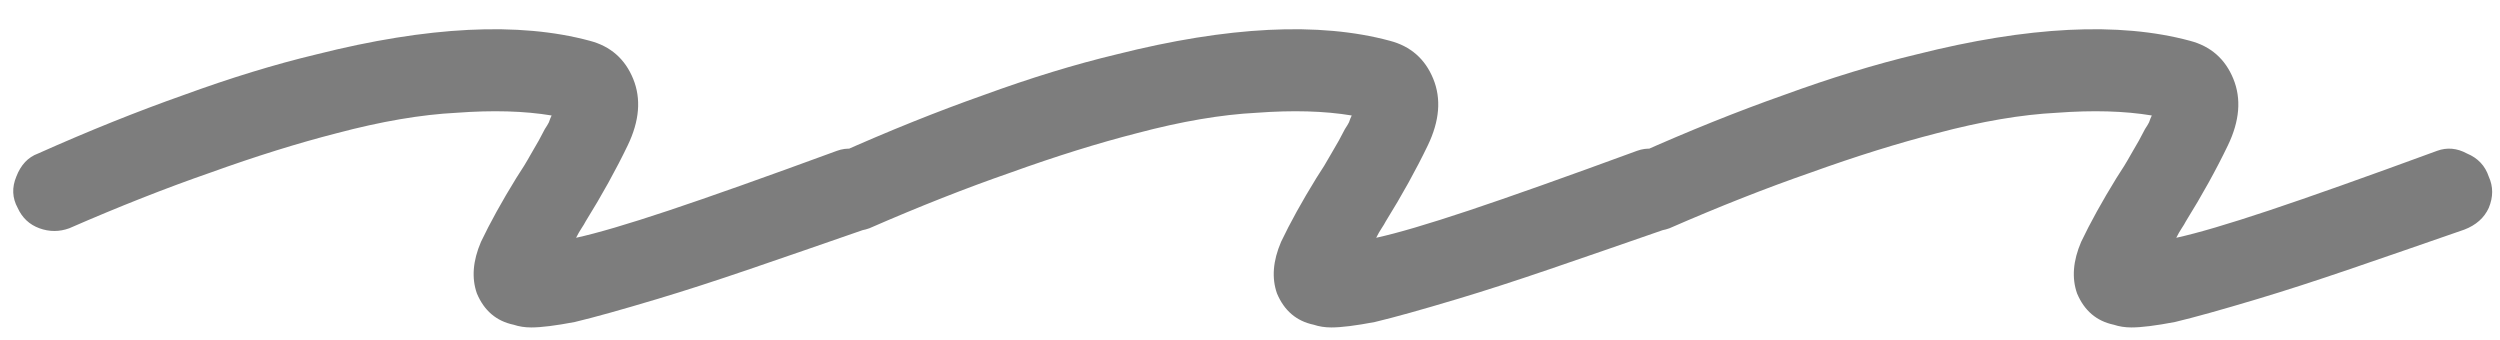 <svg width="184" height="25" viewBox="0 0 184 25" fill="none" xmlns="http://www.w3.org/2000/svg">
<path d="M39.1 24.1C38.633 24.1 38.2 24.033 37.8 23.9C36.533 23.633 35.633 22.867 35.1 21.6C34.7 20.467 34.8 19.2 35.4 17.8C36.067 16.4 36.933 14.833 38 13.1C38.4 12.5 38.767 11.9 39.1 11.3C39.5 10.633 39.833 10.033 40.1 9.5C40.233 9.3 40.333 9.133 40.4 9C40.467 8.8 40.533 8.633 40.6 8.5C38.6 8.167 36.267 8.1 33.6 8.3C31 8.433 28.067 8.933 24.8 9.8C21.933 10.533 18.833 11.5 15.5 12.7C12.233 13.833 8.767 15.2 5.1 16.8C4.367 17.067 3.633 17.067 2.9 16.8C2.167 16.533 1.633 16.033 1.3 15.3C0.9 14.567 0.867 13.8 1.2 13C1.533 12.133 2.067 11.567 2.8 11.3C6.533 9.633 10.1 8.2 13.5 7C16.967 5.733 20.233 4.733 23.3 4C31.5 1.933 38.2 1.6 43.4 3C44.933 3.4 46 4.333 46.6 5.8C47.2 7.267 47.067 8.9 46.2 10.7C45.333 12.5 44.3 14.367 43.1 16.3C43.033 16.433 42.933 16.6 42.8 16.8C42.667 17 42.533 17.233 42.4 17.5C43.933 17.167 46.2 16.5 49.2 15.5C52.2 14.5 56.333 13.033 61.6 11.1C62.333 10.833 63.067 10.9 63.8 11.3C64.6 11.633 65.133 12.2 65.4 13C65.733 13.733 65.733 14.5 65.4 15.3C65.067 16.033 64.467 16.567 63.6 16.9C60.533 17.967 57.733 18.933 55.2 19.8C52.667 20.667 50.4 21.4 48.4 22C45.733 22.8 43.7 23.367 42.3 23.7C40.9 23.967 39.833 24.1 39.1 24.1ZM97.987 24.1C97.52 24.1 97.087 24.033 96.687 23.9C95.42 23.633 94.52 22.867 93.987 21.6C93.587 20.467 93.687 19.2 94.287 17.8C94.953 16.4 95.82 14.833 96.887 13.1C97.287 12.5 97.653 11.9 97.987 11.3C98.387 10.633 98.72 10.033 98.987 9.5C99.12 9.3 99.22 9.133 99.287 9C99.353 8.8 99.42 8.633 99.487 8.5C97.487 8.167 95.153 8.1 92.487 8.3C89.887 8.433 86.953 8.933 83.687 9.8C80.82 10.533 77.72 11.5 74.387 12.7C71.12 13.833 67.653 15.2 63.987 16.8C63.253 17.067 62.52 17.067 61.787 16.8C61.053 16.533 60.52 16.033 60.187 15.3C59.787 14.567 59.753 13.8 60.087 13C60.42 12.133 60.953 11.567 61.687 11.3C65.42 9.633 68.987 8.2 72.387 7C75.853 5.733 79.12 4.733 82.187 4C90.387 1.933 97.087 1.6 102.287 3C103.82 3.4 104.887 4.333 105.487 5.8C106.087 7.267 105.953 8.9 105.087 10.7C104.22 12.5 103.187 14.367 101.987 16.3C101.92 16.433 101.82 16.6 101.687 16.8C101.553 17 101.42 17.233 101.287 17.5C102.82 17.167 105.087 16.5 108.087 15.5C111.087 14.5 115.22 13.033 120.487 11.1C121.22 10.833 121.953 10.9 122.687 11.3C123.487 11.633 124.02 12.2 124.287 13C124.62 13.733 124.62 14.5 124.287 15.3C123.953 16.033 123.353 16.567 122.487 16.9C119.42 17.967 116.62 18.933 114.087 19.8C111.553 20.667 109.287 21.4 107.287 22C104.62 22.8 102.587 23.367 101.187 23.7C99.787 23.967 98.72 24.1 97.987 24.1ZM156.873 24.1C156.407 24.1 155.973 24.033 155.573 23.9C154.307 23.633 153.407 22.867 152.873 21.6C152.473 20.467 152.573 19.2 153.173 17.8C153.84 16.4 154.707 14.833 155.773 13.1C156.173 12.5 156.54 11.9 156.873 11.3C157.273 10.633 157.607 10.033 157.873 9.5C158.007 9.3 158.107 9.133 158.173 9C158.24 8.8 158.307 8.633 158.373 8.5C156.373 8.167 154.04 8.1 151.373 8.3C148.773 8.433 145.84 8.933 142.573 9.8C139.707 10.533 136.607 11.5 133.273 12.7C130.007 13.833 126.54 15.2 122.873 16.8C122.14 17.067 121.407 17.067 120.673 16.8C119.94 16.533 119.407 16.033 119.073 15.3C118.673 14.567 118.64 13.8 118.973 13C119.307 12.133 119.84 11.567 120.573 11.3C124.307 9.633 127.873 8.2 131.273 7C134.74 5.733 138.007 4.733 141.073 4C149.273 1.933 155.973 1.6 161.173 3C162.707 3.4 163.773 4.333 164.373 5.8C164.973 7.267 164.84 8.9 163.973 10.7C163.107 12.5 162.073 14.367 160.873 16.3C160.807 16.433 160.707 16.6 160.573 16.8C160.44 17 160.307 17.233 160.173 17.5C161.707 17.167 163.973 16.5 166.973 15.5C169.973 14.5 174.107 13.033 179.373 11.1C180.107 10.833 180.84 10.9 181.573 11.3C182.373 11.633 182.907 12.2 183.173 13C183.507 13.733 183.507 14.5 183.173 15.3C182.84 16.033 182.24 16.567 181.373 16.9C178.307 17.967 175.507 18.933 172.973 19.8C170.44 20.667 168.173 21.4 166.173 22C163.507 22.8 161.473 23.367 160.073 23.7C158.673 23.967 157.607 24.1 156.873 24.1Z" fill="#7D7D7D"/>
</svg>
